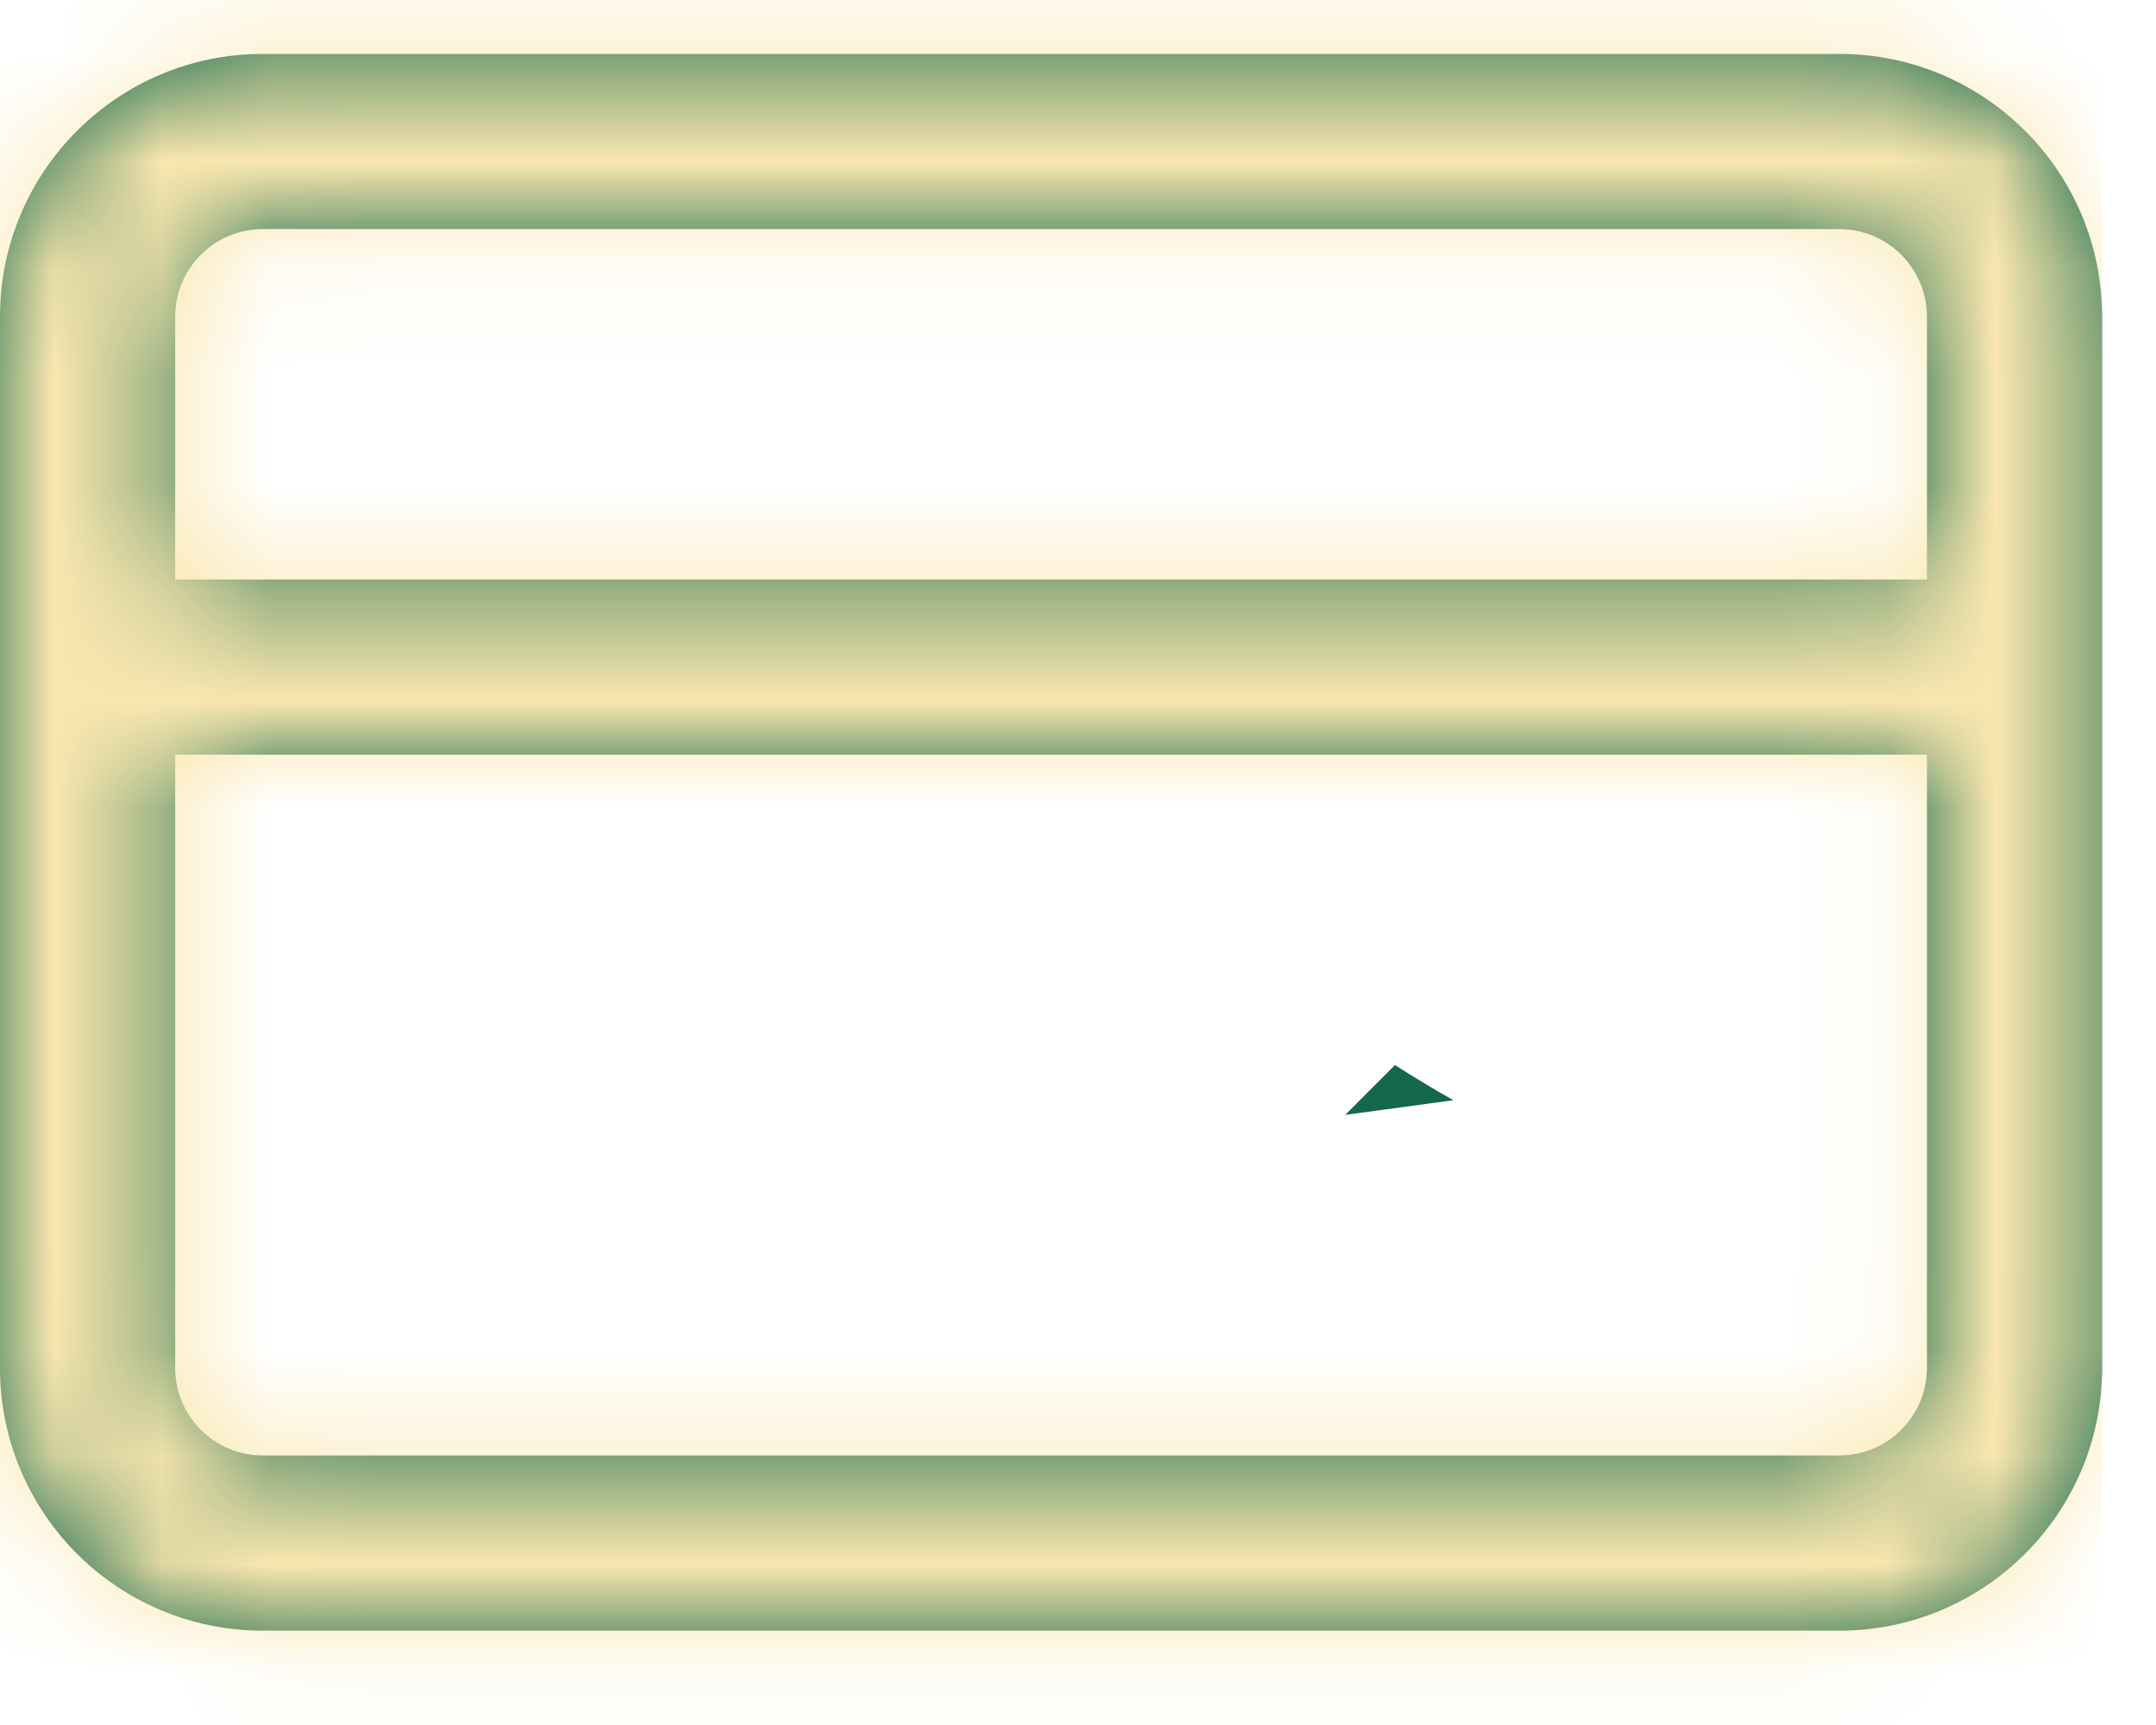 <svg width="20" height="16" viewBox="0 0 20 16" fill="none" xmlns="http://www.w3.org/2000/svg">
<path d="M12.479 10.341L13.482 10.205C13.298 10.101 13.118 9.992 12.94 9.879L12.479 10.341Z" fill="#136849"/>
<path fill-rule="evenodd" clip-rule="evenodd" d="M2.438 15.125C1.091 15.125 0 14.034 0 12.688V2.938C0 1.591 1.091 0.5 2.438 0.5H17.062C18.409 0.5 19.5 1.591 19.5 2.938V12.688C19.5 14.034 18.409 15.125 17.062 15.125H2.438ZM1.625 12.687C1.625 13.136 1.989 13.5 2.437 13.5H17.062C17.511 13.5 17.875 13.136 17.875 12.687V7H1.625V12.687ZM17.875 2.937V5.375H1.625V2.937C1.625 2.489 1.989 2.125 2.437 2.125H17.062C17.511 2.125 17.875 2.489 17.875 2.937Z" fill="#136849"/>
<mask id="mask0_23_823" style="mask-type:luminance" maskUnits="userSpaceOnUse" x="0" y="0" width="20" height="16">
<path fill-rule="evenodd" clip-rule="evenodd" d="M2.438 15.125C1.091 15.125 0 14.034 0 12.688V2.938C0 1.591 1.091 0.5 2.438 0.5H17.062C18.409 0.5 19.5 1.591 19.5 2.938V12.688C19.5 14.034 18.409 15.125 17.062 15.125H2.438ZM1.625 12.687C1.625 13.136 1.989 13.5 2.437 13.5H17.062C17.511 13.5 17.875 13.136 17.875 12.687V7H1.625V12.687ZM17.875 5.375V2.937C17.875 2.489 17.511 2.125 17.062 2.125H2.437C1.989 2.125 1.625 2.489 1.625 2.937V5.375H17.875Z" fill="white"/>
</mask>
<g mask="url(#mask0_23_823)">
<rect y="-1.938" width="19.5" height="19.5" fill="#FAE7AF"/>
</g>
</svg>
